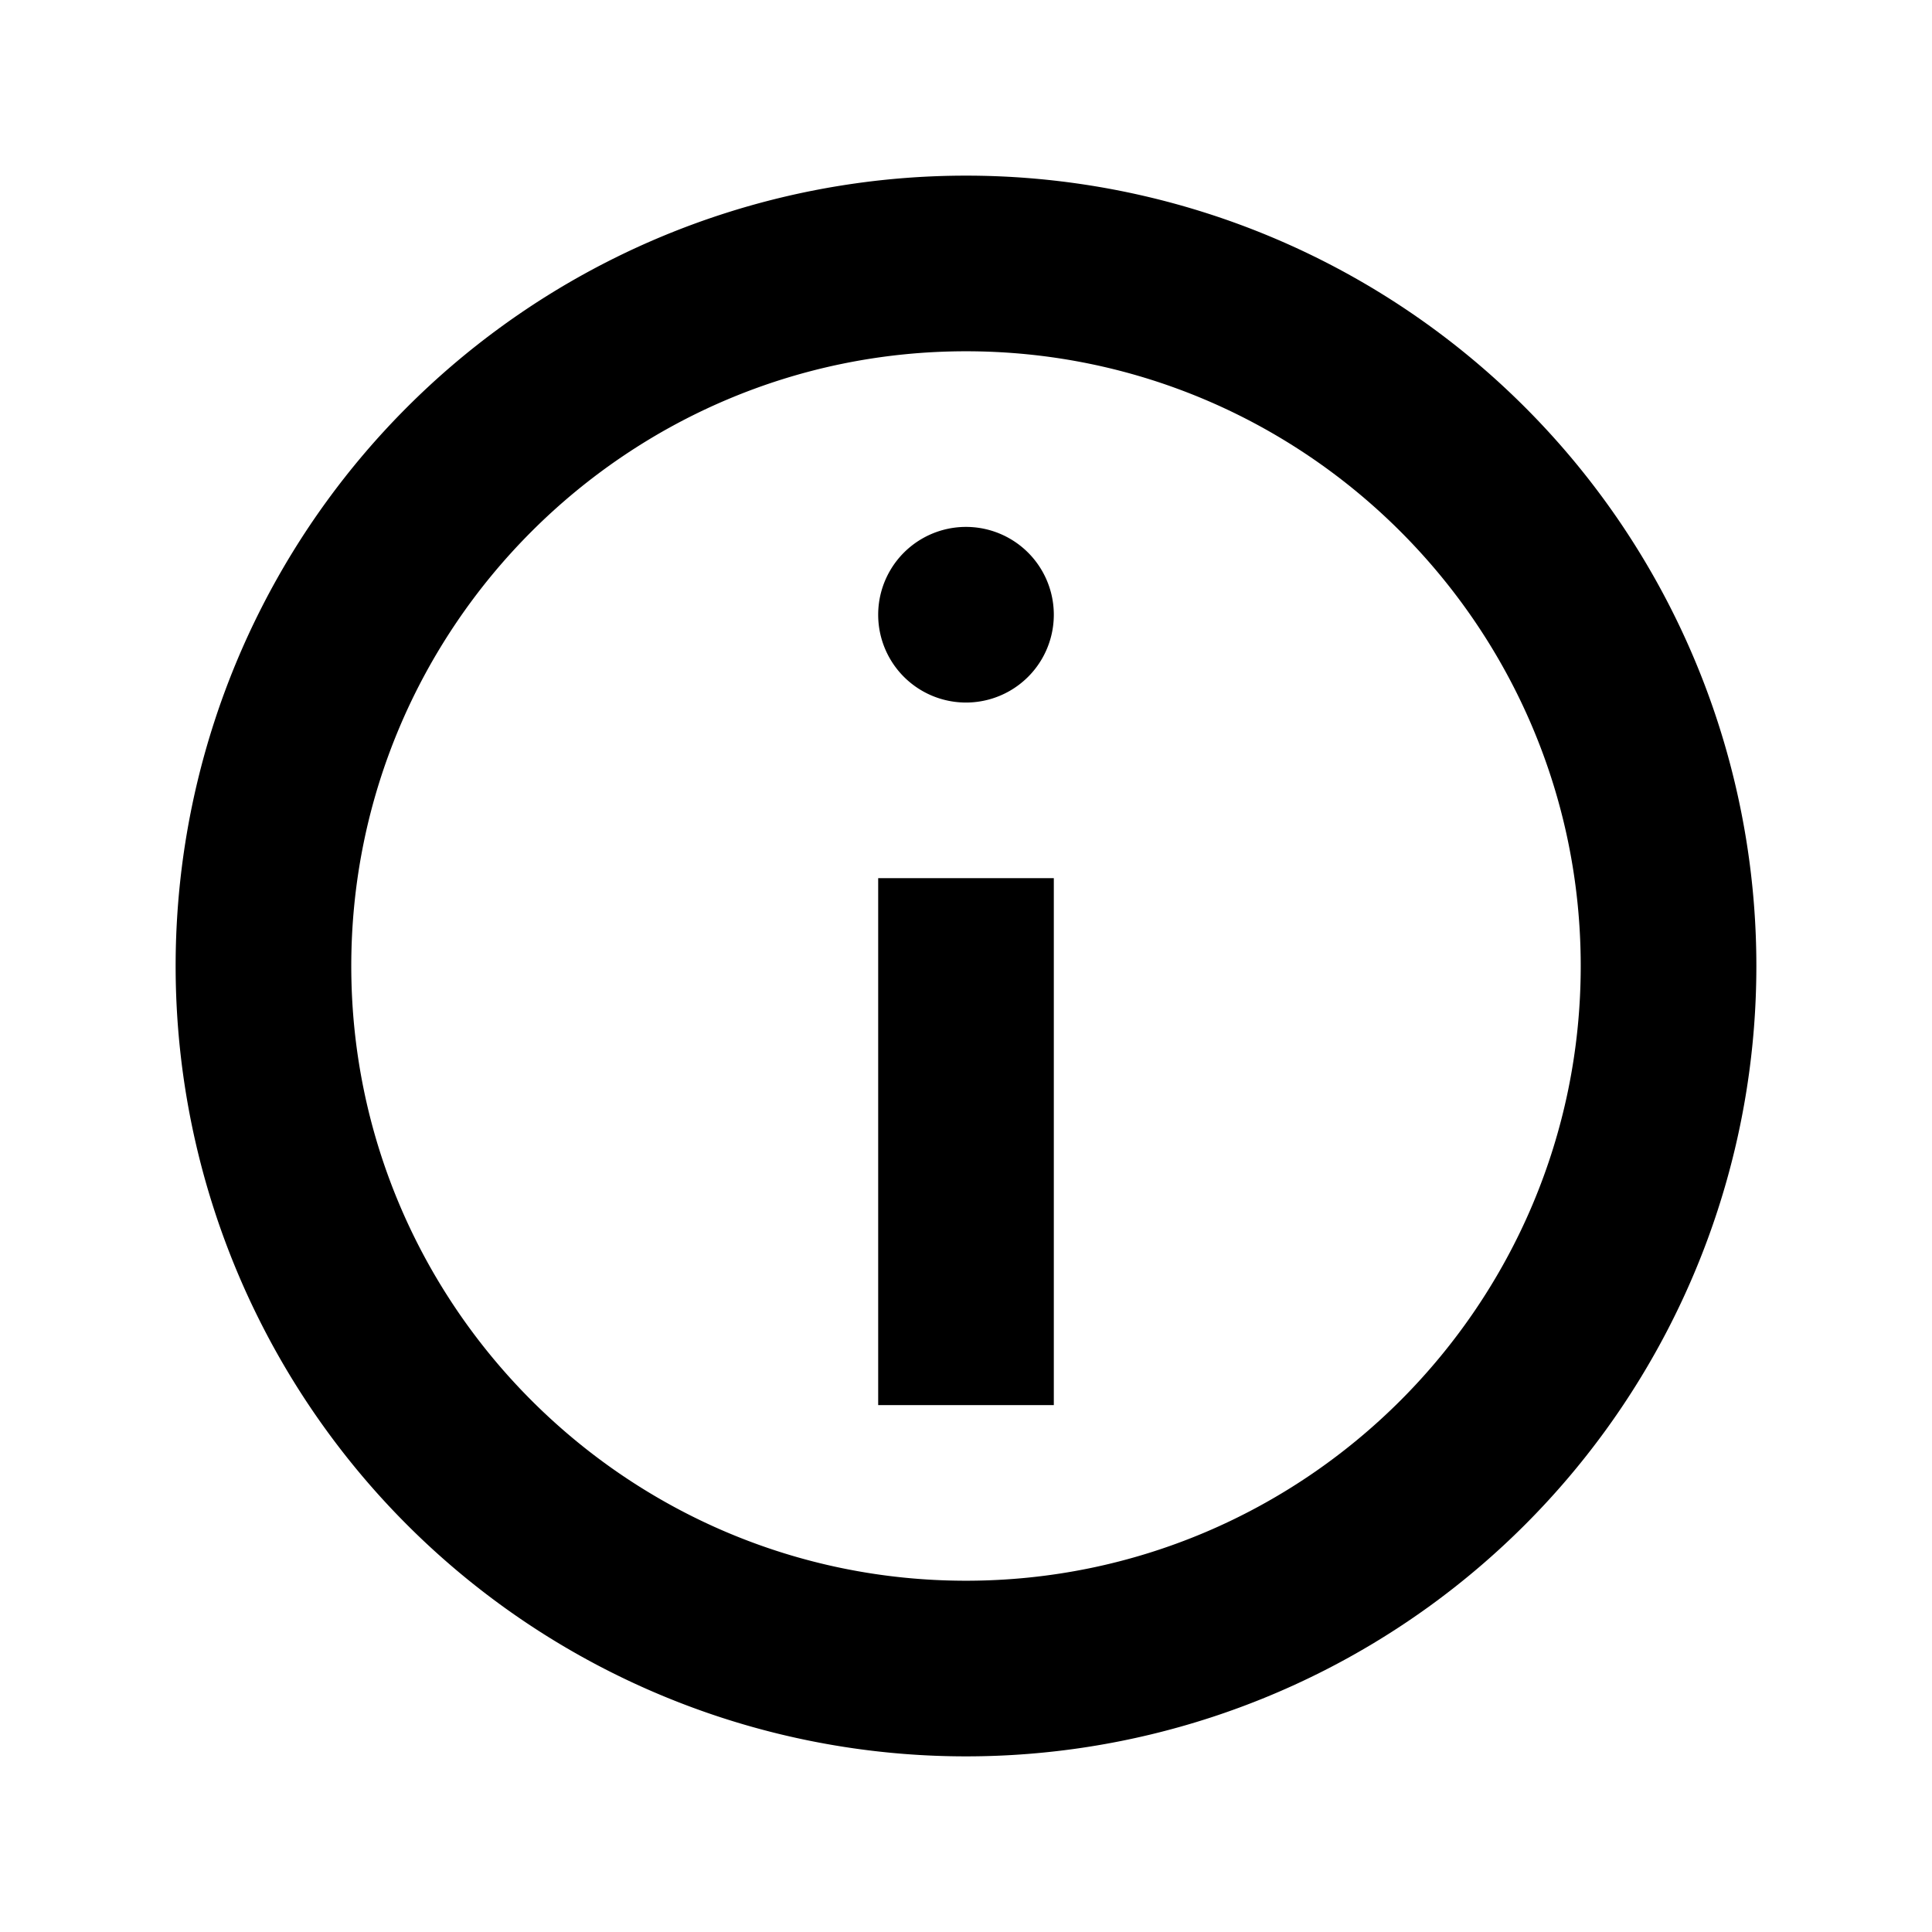 <svg class="icon-info" xmlns="http://www.w3.org/2000/svg" width="22" height="22" viewBox="0 0 22 22"><path d="M11 4c3.86 0 7 3.14 7 7s-3.14 7-7 7-7-3.14-7-7 3.14-7 7-7m0-2a9 9 0 1 0 0 18 9 9 0 0 0 0-18zm1 8h-2v6h2v-6zm-1-4a1 1 0 1 0 0 2 1 1 0 0 0 0-2z"></path></svg>